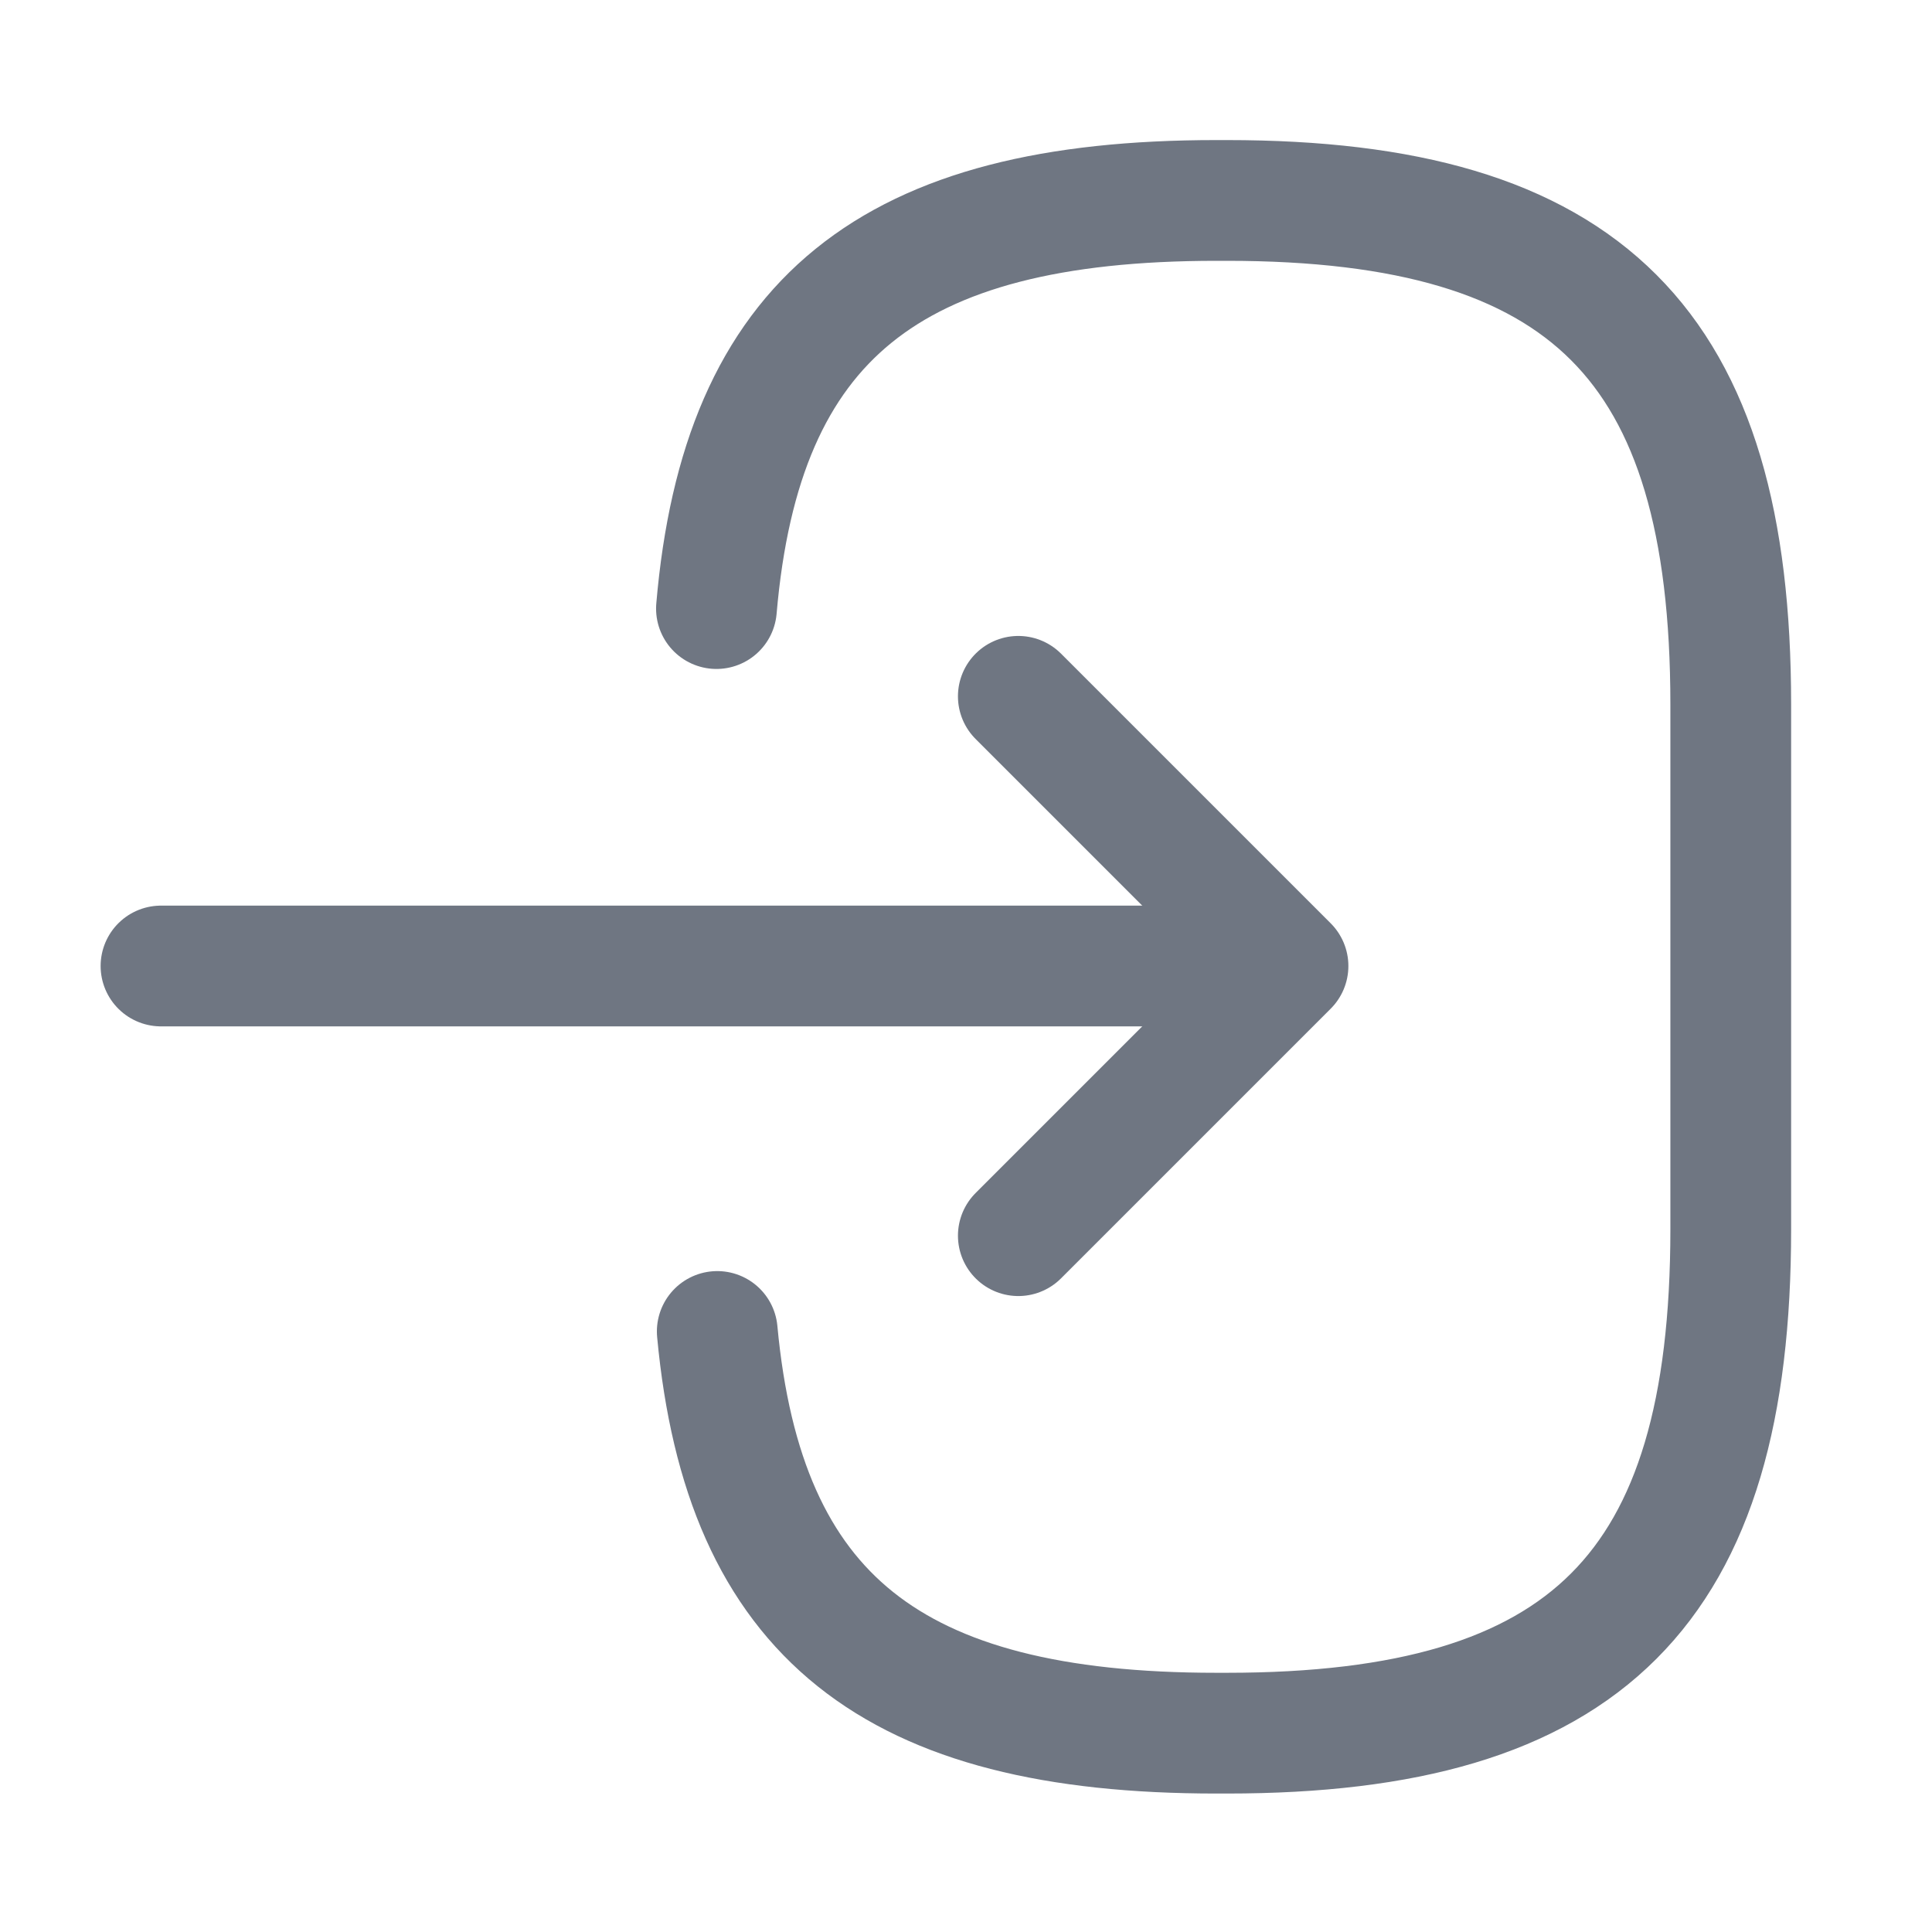 <svg width="24" height="24" viewBox="0 0 24 24" fill="none" xmlns="http://www.w3.org/2000/svg"><path d="M8.9 7.56c.31-3.6 2.16-5.07 6.21-5.07h.13c4.47 0 6.26 1.79 6.26 6.26v6.52c0 4.47-1.79 6.26-6.26 6.26h-.13c-4.02 0-5.87-1.45-6.2-4.99M2 12h12.88" stroke="#6F7682" stroke-width="1.5" stroke-linecap="round" stroke-linejoin="round"/><path d="M12.65 8.65L16 12l-3.35 3.35" stroke="#6F7682" stroke-width="1.5" stroke-linecap="round" stroke-linejoin="round"/></svg>